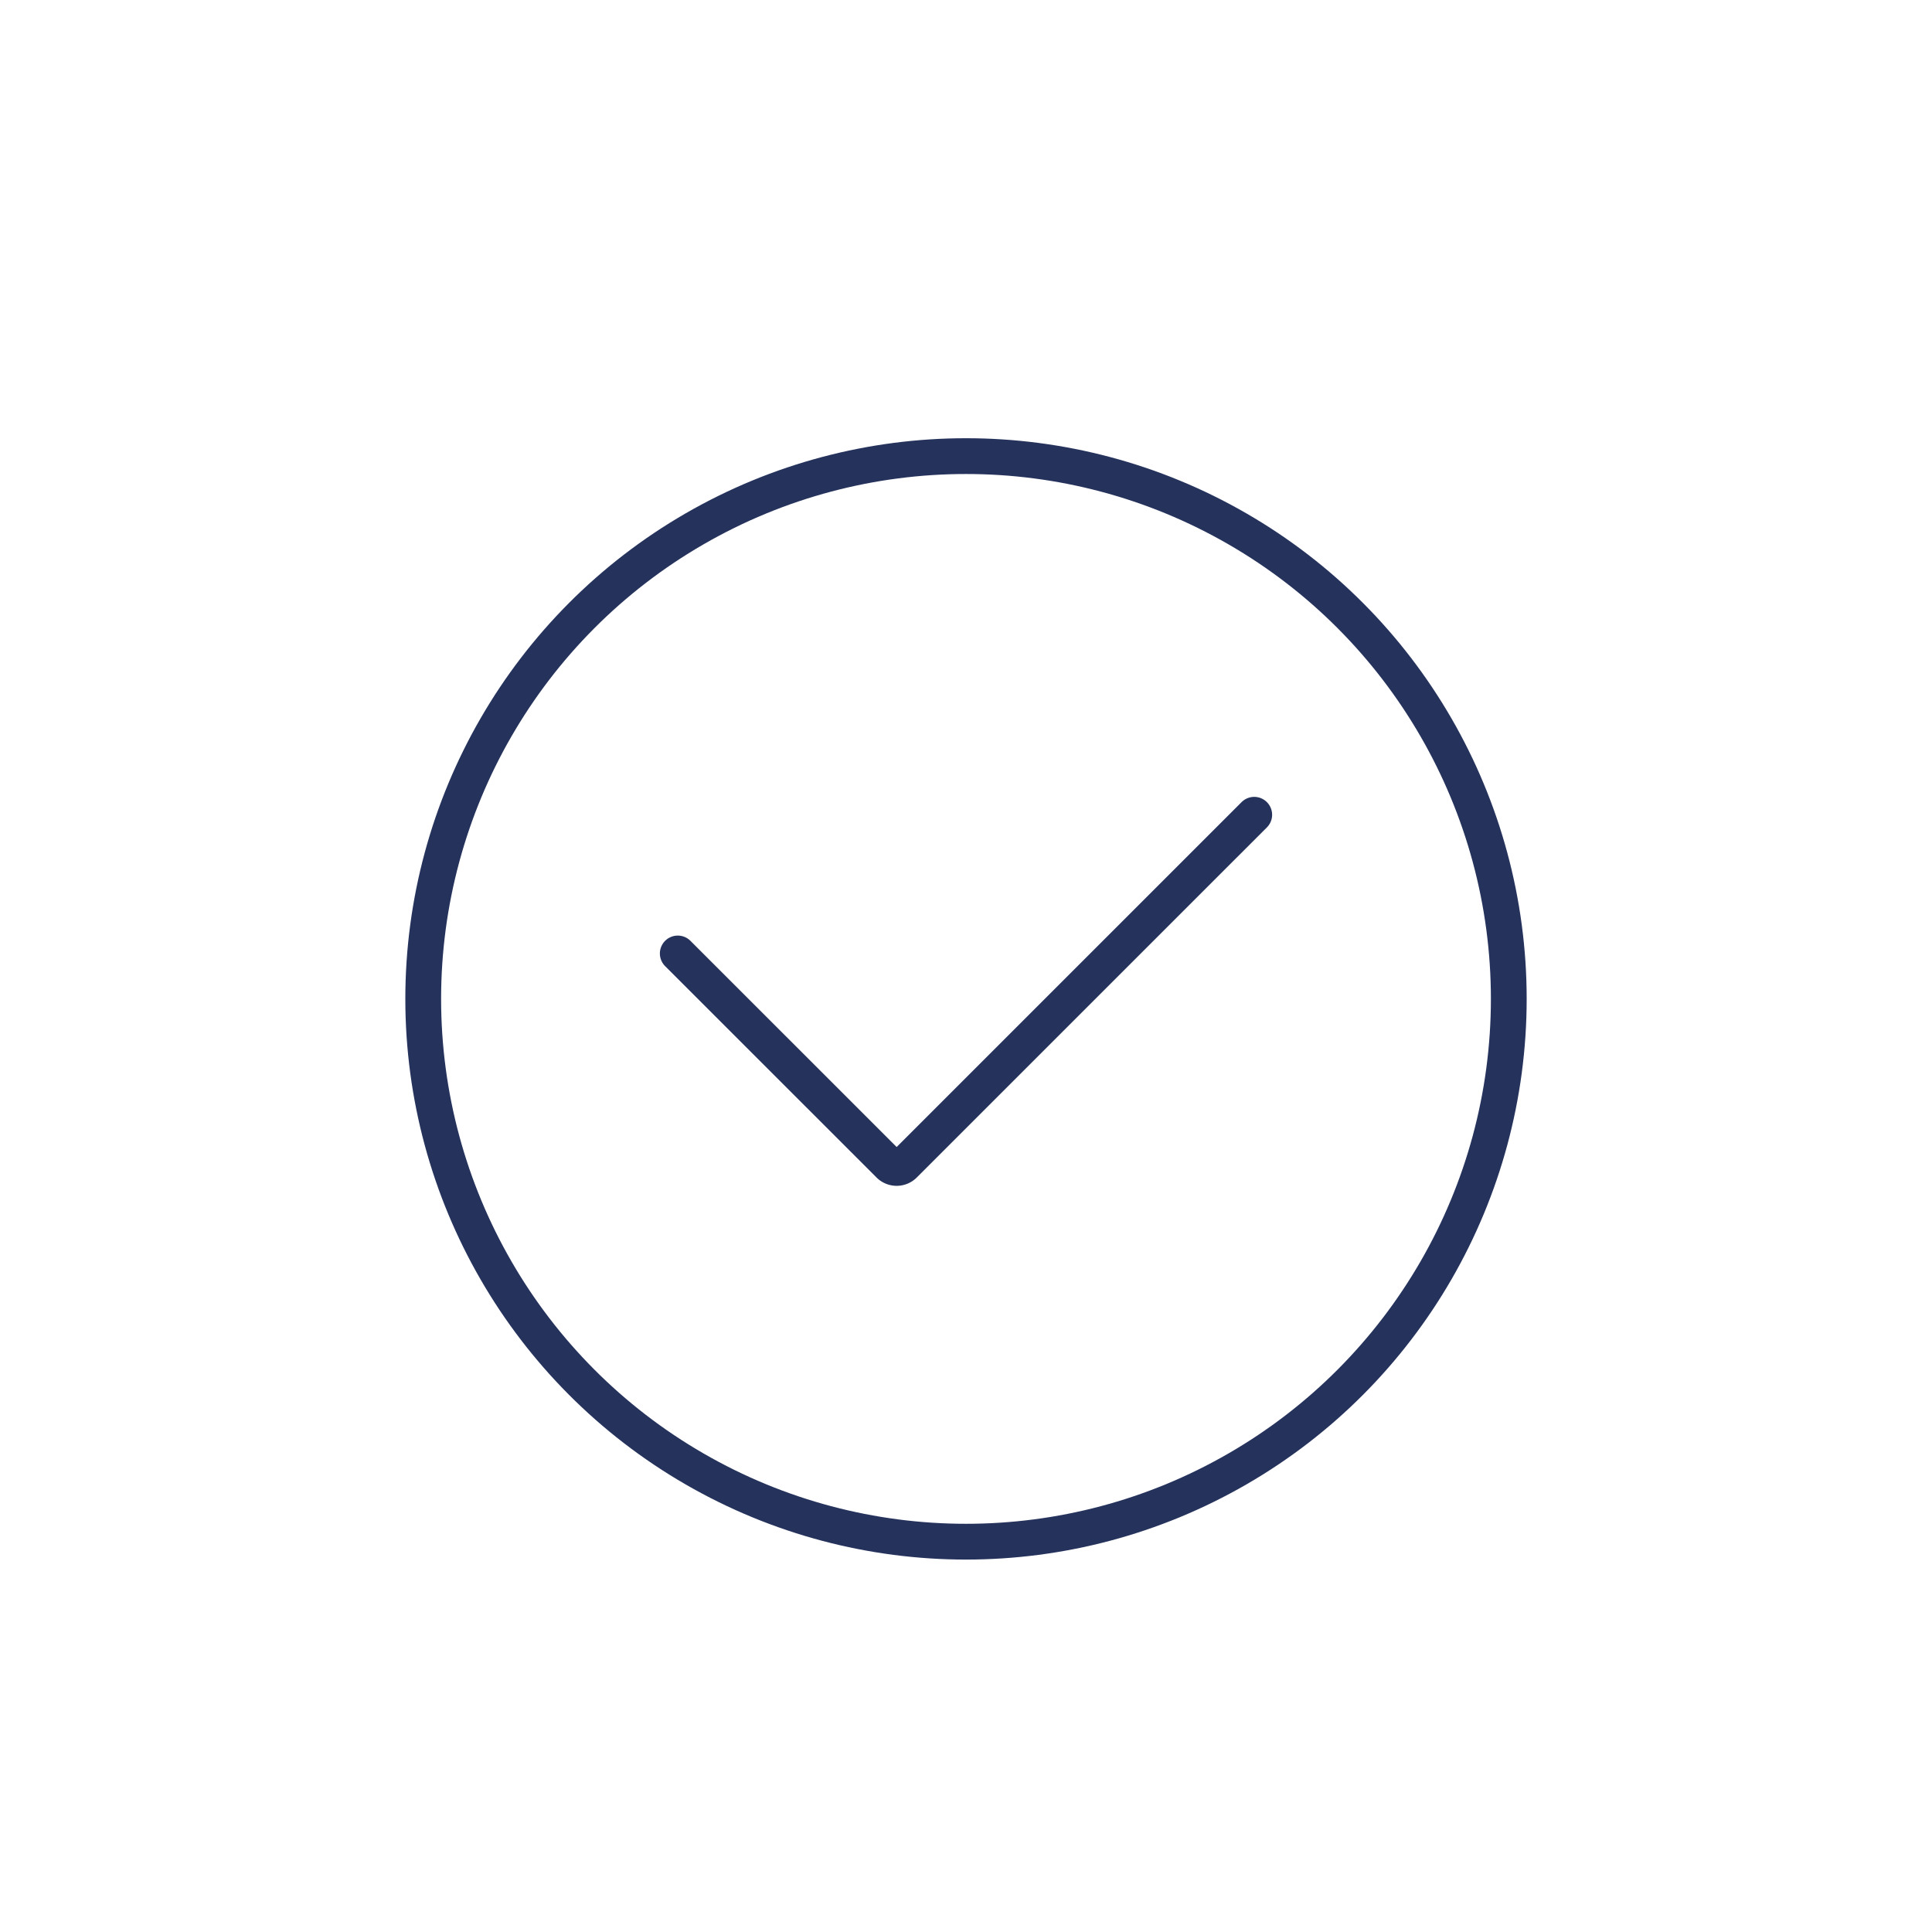 <svg id="Layer_1" data-name="Layer 1" xmlns="http://www.w3.org/2000/svg" viewBox="0 0 1080 1080"><defs><style>.cls-1,.cls-2{fill:none;stroke:#25335C;stroke-miterlimit:10;stroke-width:20px;}.cls-2{stroke-linecap:round;}</style></defs><circle class="cls-1" cx="540" cy="558.39" r="303.42"/><path class="cls-2" d="M378.88,533,497.06,651.16a5.91,5.91,0,0,0,8.35,0l195.71-195.7"/></svg>